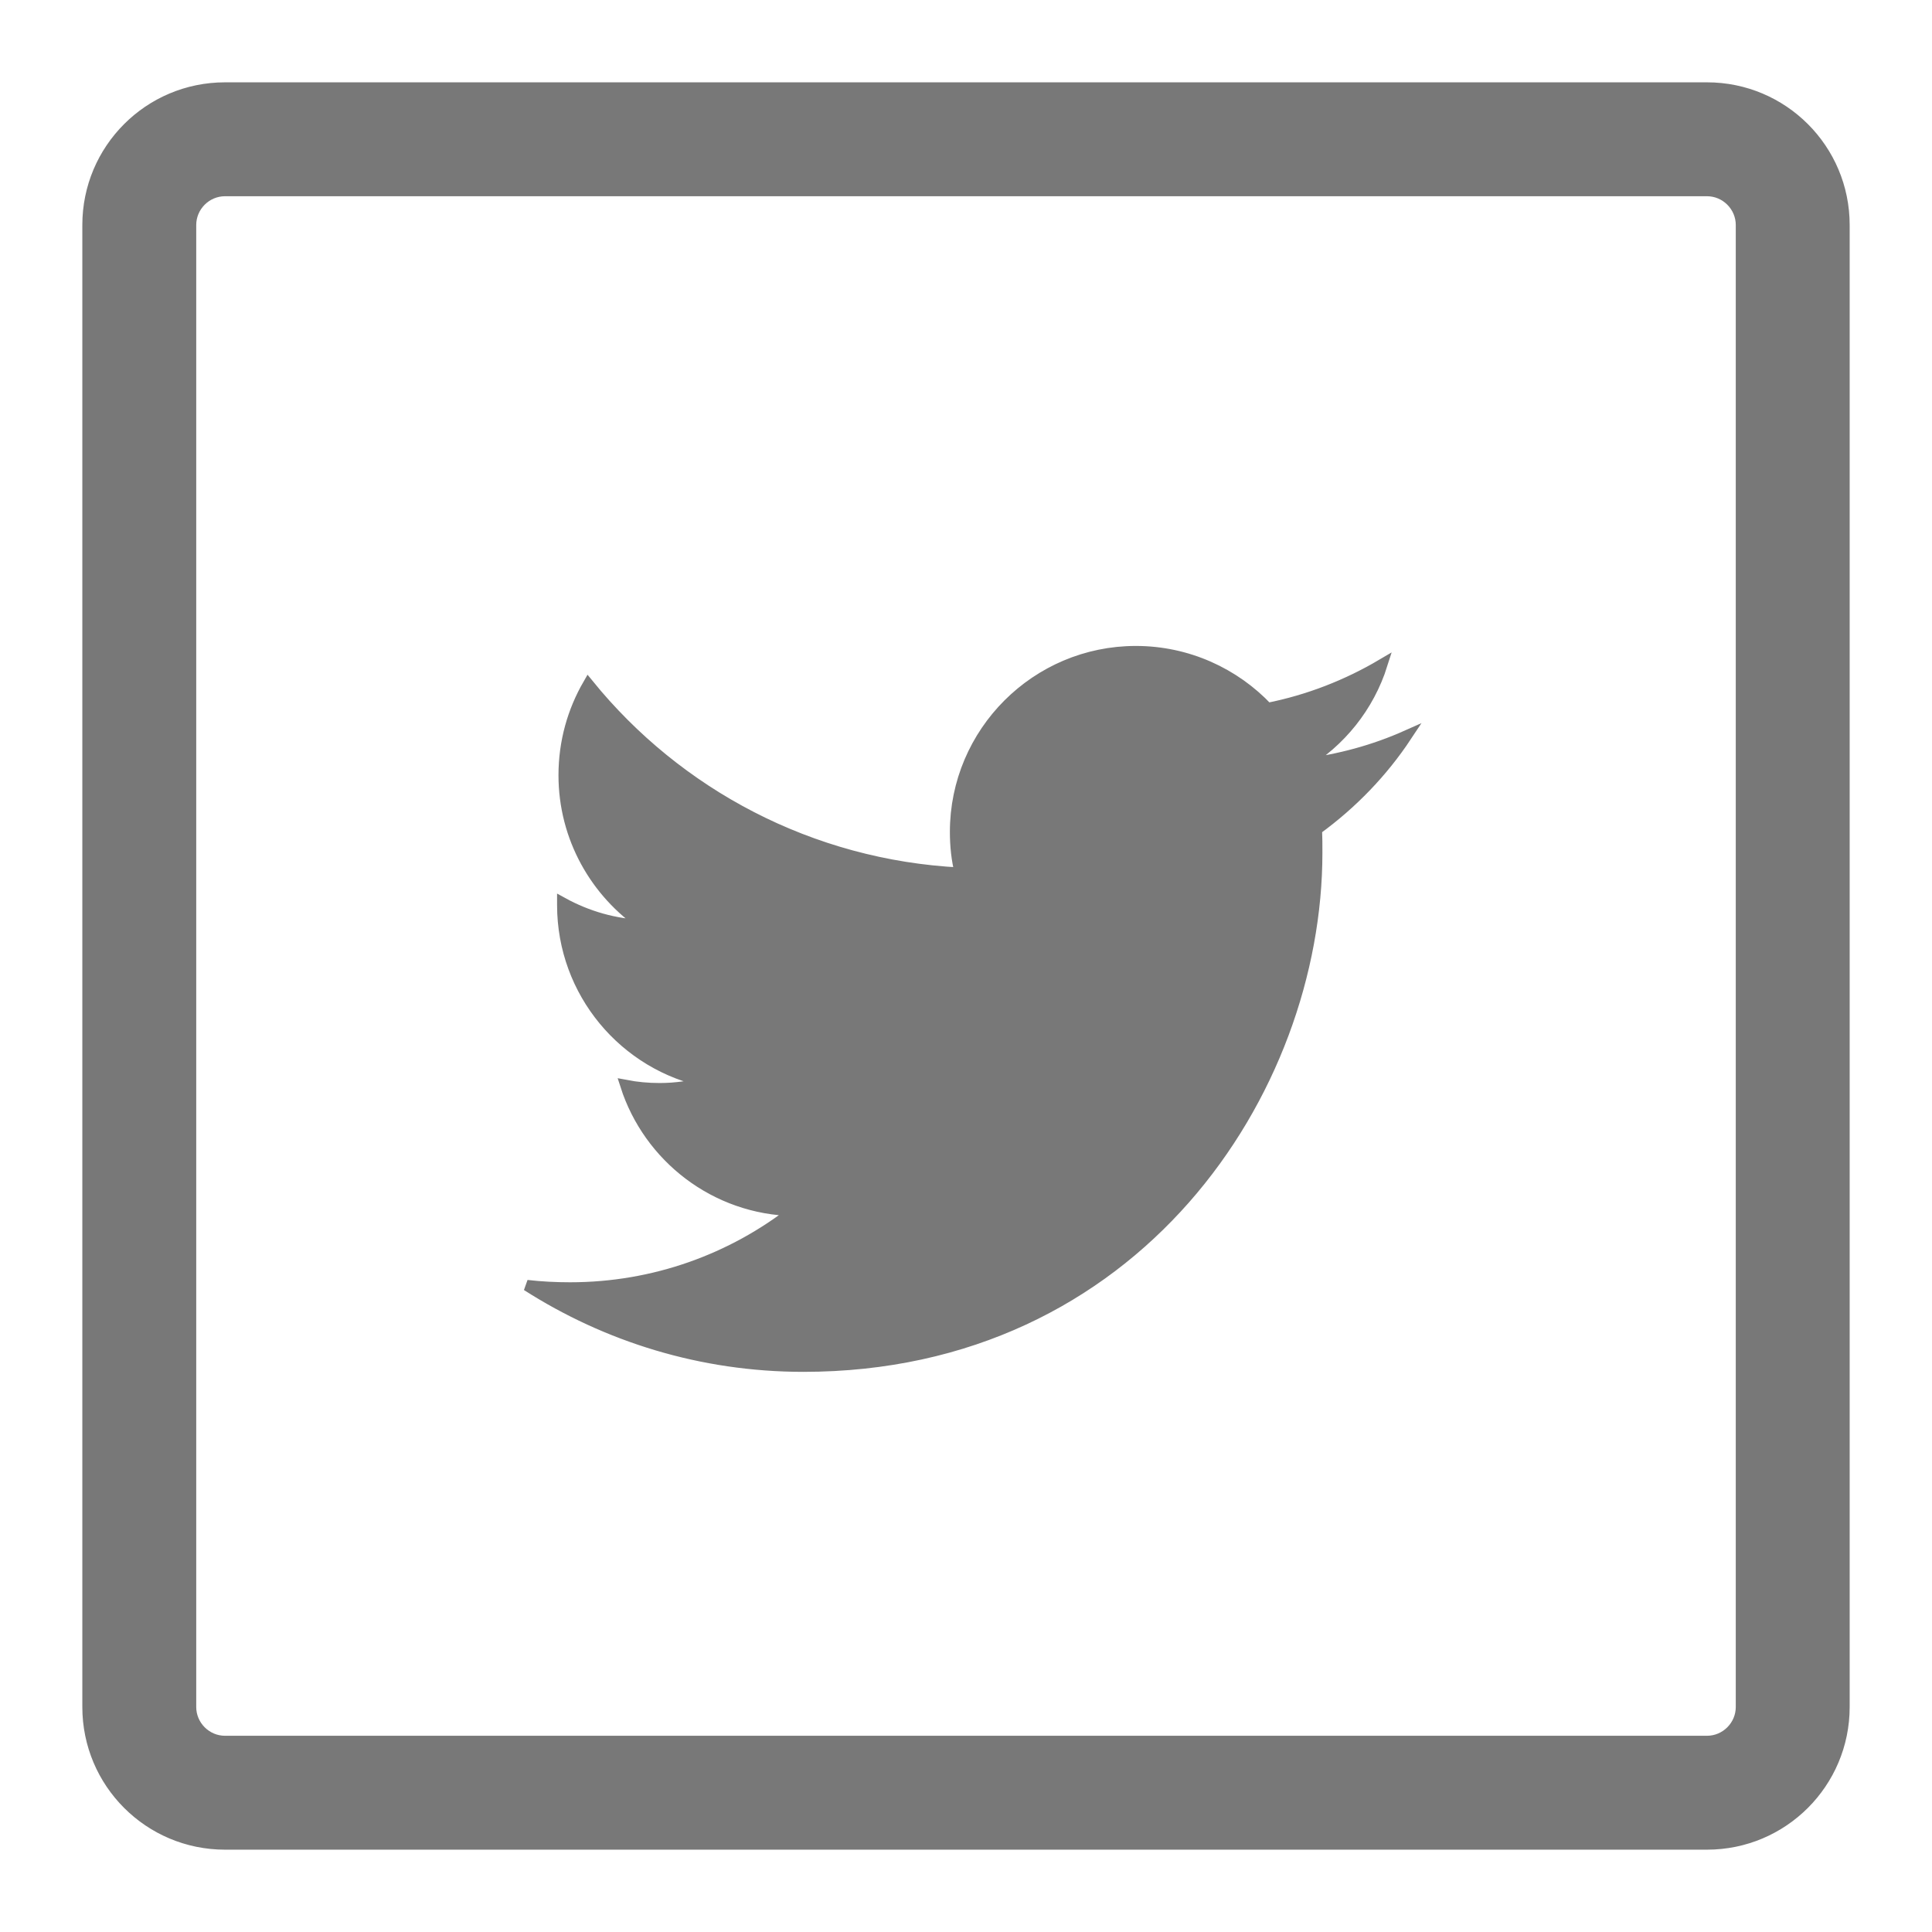 <svg xmlns="http://www.w3.org/2000/svg" width="22" height="22" viewBox="0 0 22 22" fill="none">
<path d="M19.438 1H2.562C1.699 1 1 1.699 1 2.562V19.438C1 20.301 1.699 21 2.562 21H19.438C20.301 21 21 20.301 21 19.438V2.562C21 1.699 20.301 1 19.438 1ZM19.828 19.438C19.828 19.652 19.652 19.828 19.438 19.828H2.562C2.348 19.828 2.172 19.652 2.172 19.438V2.562C2.172 2.348 2.348 2.172 2.562 2.172H19.438C19.652 2.172 19.828 2.348 19.828 2.562V19.438Z" fill="#787878" stroke="#787878" stroke-width="0.125"/>
<path d="M15.738 7.566C15.34 7.801 14.902 7.973 14.434 8.066C14.059 7.668 13.523 7.418 12.934 7.418C11.801 7.418 10.879 8.34 10.879 9.473C10.879 9.633 10.895 9.789 10.934 9.941C9.227 9.855 7.711 9.039 6.699 7.793C6.523 8.098 6.422 8.449 6.422 8.828C6.422 9.539 6.785 10.168 7.336 10.539C7 10.527 6.684 10.434 6.406 10.281V10.305C6.406 11.301 7.113 12.133 8.055 12.32C7.883 12.367 7.699 12.395 7.512 12.395C7.379 12.395 7.25 12.383 7.125 12.359C7.387 13.176 8.145 13.77 9.043 13.785C8.34 14.336 7.453 14.664 6.492 14.664C6.328 14.664 6.164 14.656 6 14.637C6.91 15.219 7.988 15.559 9.148 15.559C12.93 15.559 14.996 12.426 14.996 9.711C14.996 9.621 14.996 9.531 14.992 9.445C15.395 9.152 15.742 8.793 16.016 8.379C15.648 8.543 15.25 8.652 14.836 8.703C15.262 8.449 15.586 8.047 15.738 7.566Z" fill="#787878" stroke="#787878" stroke-width="0.125"/>
</svg>